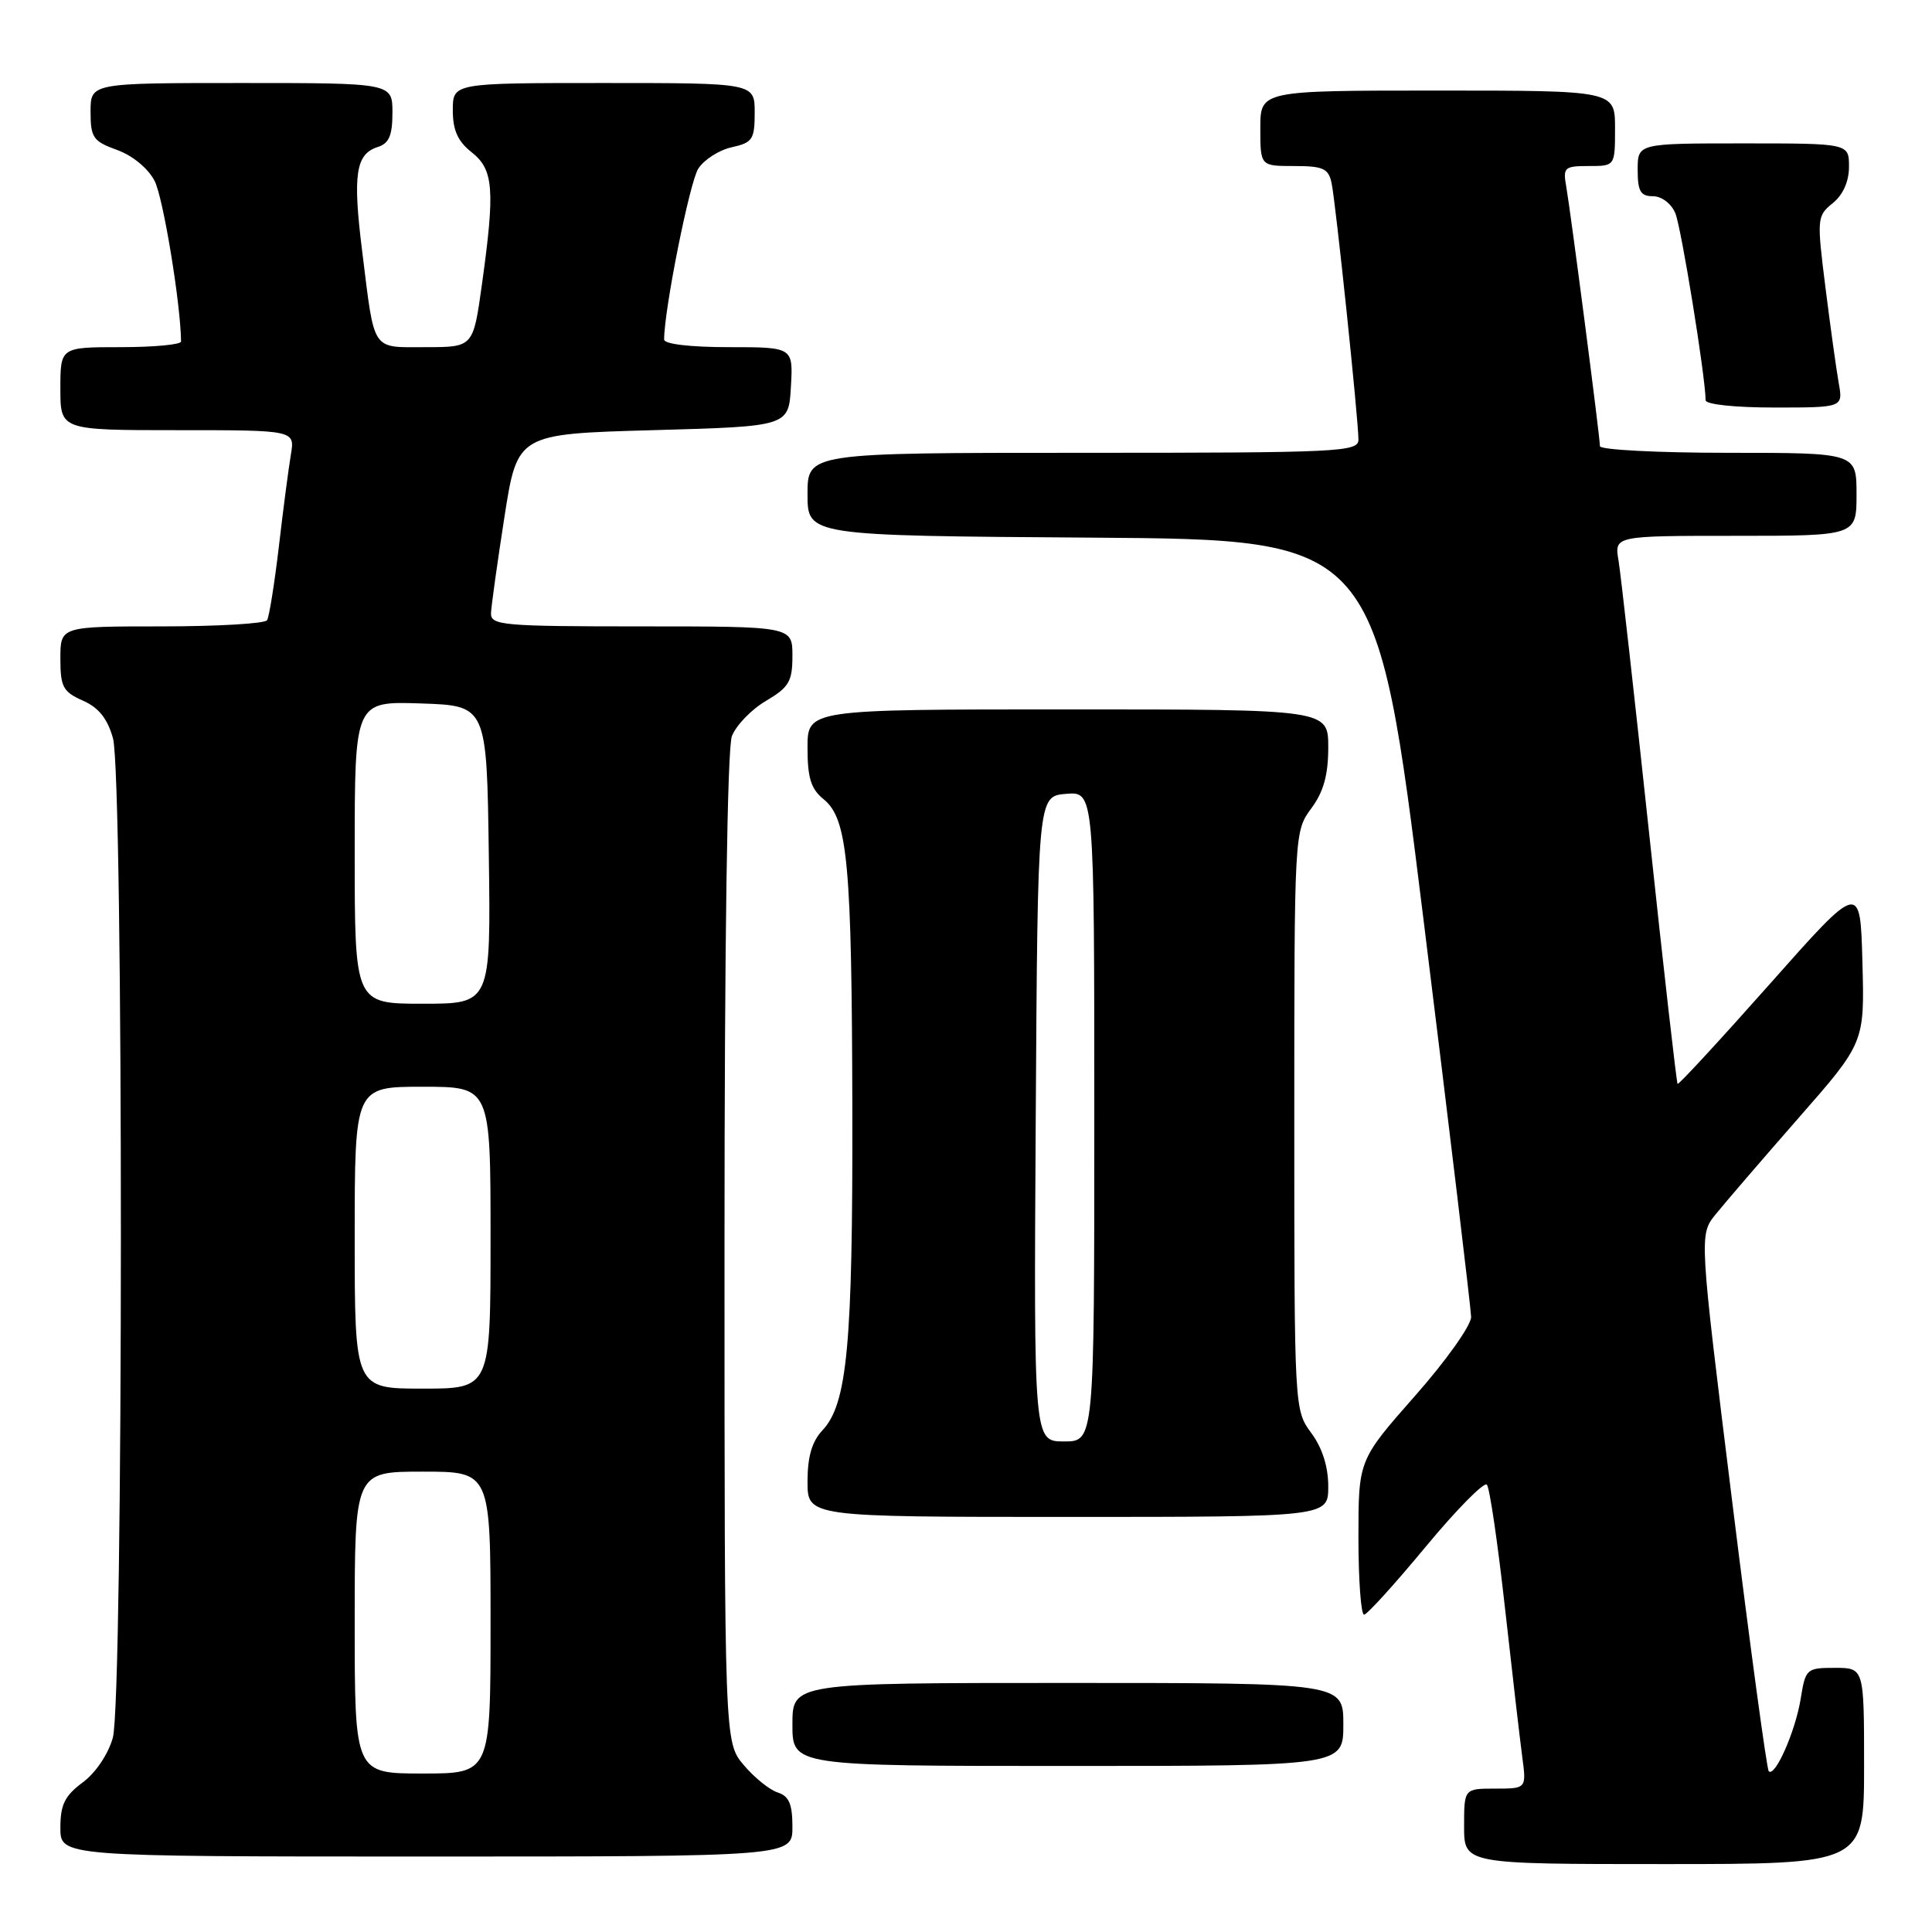 <?xml version="1.0" encoding="UTF-8" standalone="no"?>
<!DOCTYPE svg PUBLIC "-//W3C//DTD SVG 1.1//EN" "http://www.w3.org/Graphics/SVG/1.1/DTD/svg11.dtd" >
<svg xmlns="http://www.w3.org/2000/svg" xmlns:xlink="http://www.w3.org/1999/xlink" version="1.1" viewBox="0 0 256 256">
 <g >
 <path fill="currentColor"
d=" M 247.00 234.00 C 247.00 221.00 247.00 221.00 243.13 221.00 C 239.37 221.00 239.24 221.12 238.60 225.10 C 237.91 229.39 235.20 235.54 234.37 234.70 C 234.11 234.44 231.92 218.34 229.52 198.92 C 225.15 163.62 225.15 163.62 227.32 160.92 C 228.52 159.43 233.45 153.70 238.28 148.18 C 247.07 138.16 247.07 138.16 246.78 127.51 C 246.50 116.86 246.50 116.86 234.52 130.37 C 227.93 137.80 222.43 143.76 222.29 143.62 C 222.15 143.48 220.45 128.54 218.52 110.43 C 216.58 92.32 214.76 76.04 214.46 74.25 C 213.91 71.00 213.91 71.00 229.95 71.00 C 246.00 71.00 246.00 71.00 246.00 65.50 C 246.00 60.00 246.00 60.00 229.00 60.00 C 219.65 60.00 212.00 59.60 212.00 59.12 C 212.00 57.89 208.13 28.13 207.54 24.75 C 207.08 22.18 207.28 22.00 210.53 22.00 C 214.00 22.00 214.00 22.00 214.00 17.00 C 214.00 12.00 214.00 12.00 190.50 12.00 C 167.00 12.00 167.00 12.00 167.00 17.00 C 167.00 22.00 167.00 22.00 171.48 22.00 C 175.32 22.00 176.03 22.32 176.44 24.25 C 176.99 26.83 180.00 55.61 180.00 58.25 C 180.00 59.88 177.59 60.00 143.50 60.00 C 107.00 60.00 107.00 60.00 107.00 65.49 C 107.00 70.98 107.00 70.98 144.69 71.24 C 182.39 71.50 182.39 71.50 188.64 122.00 C 192.08 149.78 194.91 173.40 194.93 174.50 C 194.95 175.60 191.61 180.31 187.48 184.98 C 180.00 193.47 180.00 193.47 180.00 203.73 C 180.00 209.38 180.34 213.98 180.75 213.95 C 181.16 213.93 184.84 209.87 188.93 204.93 C 193.02 200.00 196.66 196.31 197.02 196.73 C 197.39 197.15 198.46 204.47 199.41 213.00 C 200.36 221.53 201.39 230.41 201.70 232.75 C 202.27 237.00 202.27 237.00 198.14 237.00 C 194.00 237.00 194.00 237.00 194.00 242.00 C 194.00 247.00 194.00 247.00 220.50 247.00 C 247.00 247.00 247.00 247.00 247.00 234.00 Z  M 105.00 242.07 C 105.00 239.04 104.55 237.99 103.04 237.51 C 101.97 237.17 99.94 235.53 98.54 233.87 C 96.00 230.85 96.00 230.85 96.00 165.49 C 96.00 125.02 96.37 99.14 96.98 97.54 C 97.53 96.12 99.55 94.02 101.48 92.88 C 104.55 91.07 105.00 90.30 105.00 86.90 C 105.00 83.00 105.00 83.00 85.00 83.00 C 66.59 83.00 65.01 82.86 65.06 81.25 C 65.10 80.29 65.90 74.55 66.84 68.50 C 68.56 57.50 68.56 57.50 86.53 57.00 C 104.50 56.50 104.50 56.50 104.80 51.25 C 105.10 46.00 105.10 46.00 96.55 46.00 C 91.46 46.00 88.00 45.59 88.00 44.99 C 88.00 41.04 91.39 24.09 92.53 22.34 C 93.30 21.15 95.30 19.87 96.97 19.51 C 99.72 18.90 100.00 18.47 100.00 14.92 C 100.00 11.00 100.00 11.00 80.00 11.00 C 60.00 11.00 60.00 11.00 60.00 14.61 C 60.00 17.26 60.66 18.73 62.50 20.18 C 65.41 22.47 65.61 25.12 63.85 37.75 C 62.70 46.00 62.70 46.00 56.42 46.00 C 49.14 46.00 49.67 46.80 47.99 33.29 C 46.72 23.14 47.13 20.41 50.05 19.48 C 51.55 19.01 52.00 17.95 52.00 14.93 C 52.00 11.00 52.00 11.00 32.00 11.00 C 12.00 11.00 12.00 11.00 12.00 14.80 C 12.00 18.24 12.34 18.72 15.51 19.87 C 17.57 20.61 19.63 22.31 20.49 23.98 C 21.62 26.17 23.94 40.23 23.99 45.25 C 24.00 45.66 20.40 46.00 16.00 46.00 C 8.00 46.00 8.00 46.00 8.00 51.50 C 8.00 57.00 8.00 57.00 23.55 57.00 C 39.09 57.00 39.09 57.00 38.54 60.25 C 38.24 62.04 37.52 67.52 36.95 72.43 C 36.37 77.34 35.67 81.72 35.39 82.18 C 35.11 82.63 28.83 83.00 21.44 83.00 C 8.00 83.00 8.00 83.00 8.00 87.26 C 8.00 91.01 8.35 91.67 10.97 92.83 C 13.08 93.76 14.24 95.22 14.97 97.82 C 16.38 102.90 16.36 225.18 14.95 230.26 C 14.34 232.44 12.67 234.92 10.95 236.19 C 8.58 237.95 8.00 239.13 8.00 242.19 C 8.00 246.00 8.00 246.00 56.50 246.00 C 105.00 246.00 105.00 246.00 105.00 242.07 Z  M 178.00 228.50 C 178.00 223.00 178.00 223.00 141.50 223.00 C 105.00 223.00 105.00 223.00 105.00 228.50 C 105.00 234.00 105.00 234.00 141.50 234.00 C 178.00 234.00 178.00 234.00 178.00 228.50 Z  M 176.00 196.96 C 176.00 194.34 175.21 191.85 173.75 189.88 C 171.51 186.84 171.50 186.68 171.50 148.50 C 171.50 110.32 171.51 110.16 173.75 107.12 C 175.38 104.92 176.00 102.70 176.00 99.04 C 176.00 94.00 176.00 94.00 141.50 94.00 C 107.00 94.00 107.00 94.00 107.00 99.09 C 107.00 103.08 107.46 104.55 109.13 105.90 C 112.33 108.50 112.87 114.35 112.94 147.11 C 113.00 178.17 112.27 186.02 108.99 189.51 C 107.59 191.00 107.00 193.01 107.00 196.31 C 107.00 201.00 107.00 201.00 141.50 201.00 C 176.00 201.00 176.00 201.00 176.00 196.96 Z  M 243.64 50.75 C 243.32 48.96 242.53 43.26 241.88 38.08 C 240.73 28.94 240.76 28.61 242.85 26.92 C 244.21 25.82 245.00 24.05 245.00 22.09 C 245.00 19.00 245.00 19.00 231.00 19.00 C 217.00 19.00 217.00 19.00 217.00 22.50 C 217.00 25.35 217.38 26.00 219.02 26.00 C 220.17 26.00 221.45 26.97 221.99 28.25 C 222.78 30.14 226.00 50.01 226.00 53.03 C 226.00 53.59 229.89 54.00 235.11 54.00 C 244.22 54.00 244.22 54.00 243.64 50.75 Z  M 47.00 215.00 C 47.00 195.00 47.00 195.00 56.00 195.00 C 65.00 195.00 65.00 195.00 65.00 215.00 C 65.00 235.00 65.00 235.00 56.00 235.00 C 47.00 235.00 47.00 235.00 47.00 215.00 Z  M 47.00 164.00 C 47.00 144.00 47.00 144.00 56.00 144.00 C 65.00 144.00 65.00 144.00 65.00 164.00 C 65.00 184.00 65.00 184.00 56.00 184.00 C 47.00 184.00 47.00 184.00 47.00 164.00 Z  M 47.00 112.96 C 47.00 92.92 47.00 92.92 55.75 93.21 C 64.50 93.50 64.50 93.50 64.77 113.25 C 65.04 133.00 65.04 133.00 56.02 133.00 C 47.00 133.00 47.00 133.00 47.00 112.96 Z  M 137.24 148.25 C 137.50 105.50 137.50 105.50 141.25 105.19 C 145.00 104.88 145.00 104.88 145.00 147.94 C 145.00 191.00 145.00 191.00 140.99 191.00 C 136.98 191.00 136.98 191.00 137.24 148.25 Z "/>
</g>
</svg>